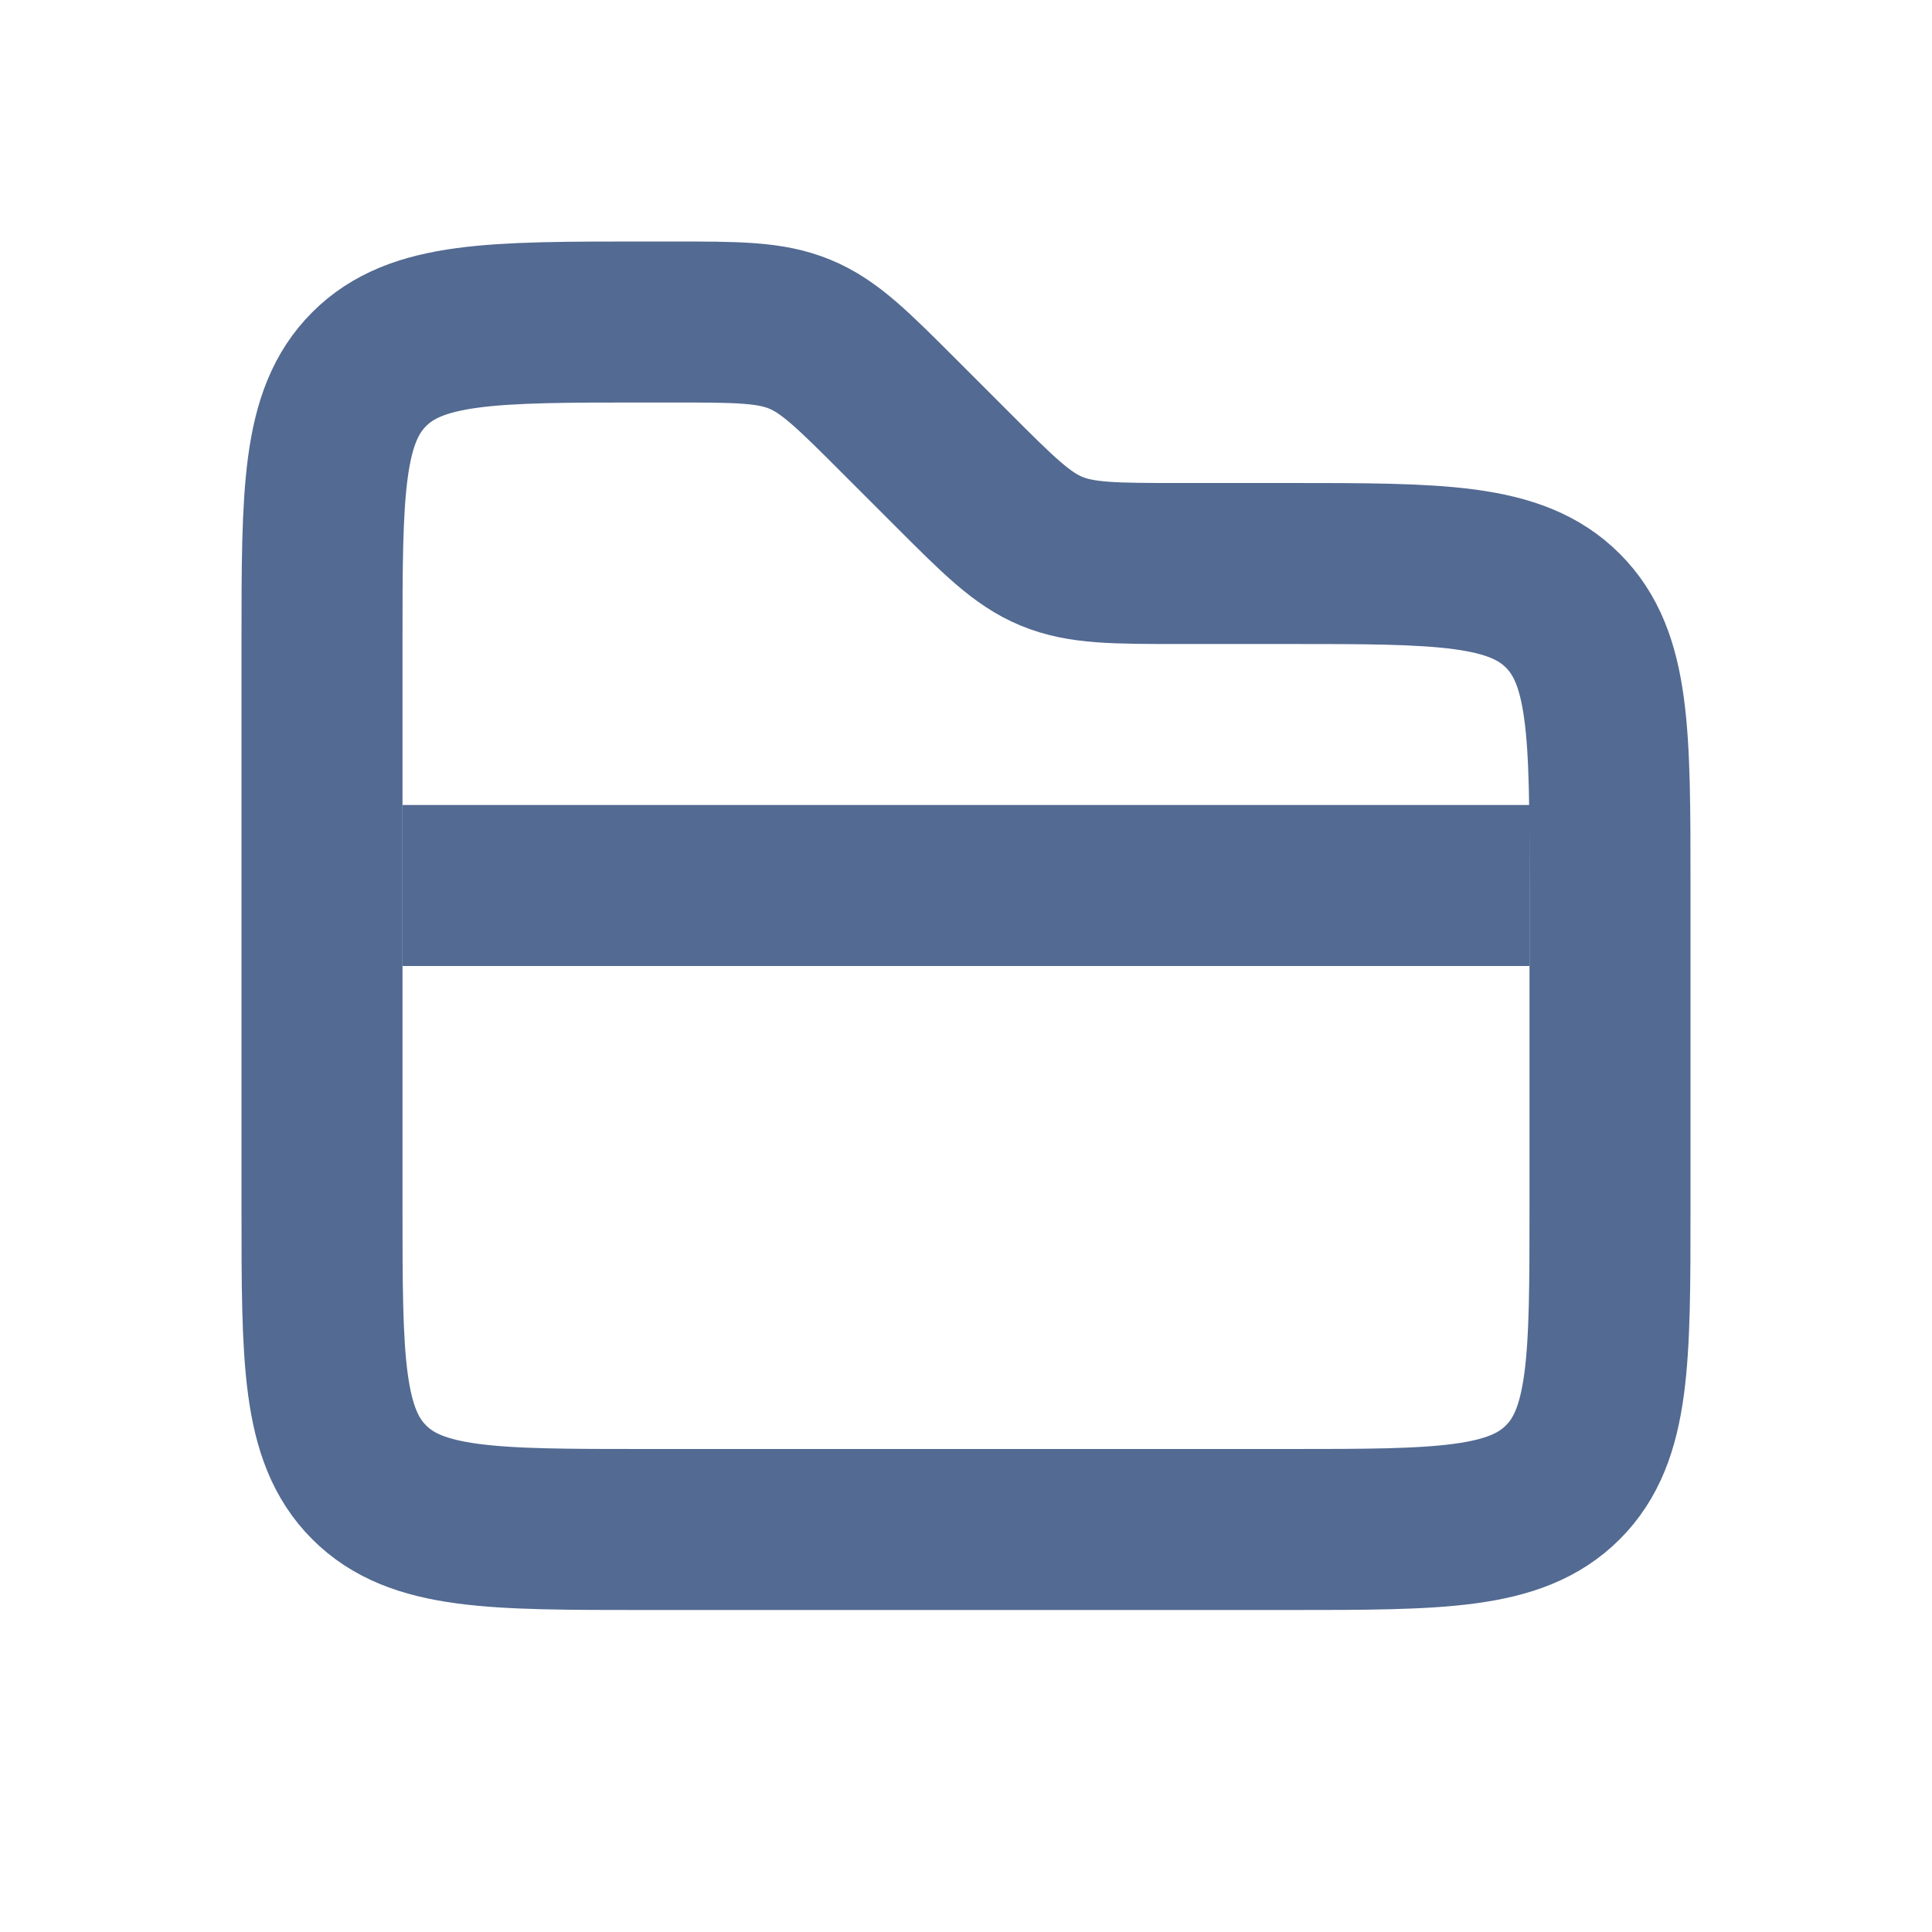 <svg width="24" height="24" viewBox="0 0 24 24" fill="none" xmlns="http://www.w3.org/2000/svg">
<path d="M4 8C4 6.114 4 5.172 4.586 4.586C5.172 4 6.114 4 8 4H8.343C9.161 4 9.569 4 9.937 4.152C10.305 4.304 10.594 4.594 11.172 5.172L11.828 5.828C12.406 6.406 12.695 6.696 13.063 6.848C13.431 7 13.839 7 14.657 7H16C17.886 7 18.828 7 19.414 7.586C20 8.172 20 9.114 20 11V15C20 16.886 20 17.828 19.414 18.414C18.828 19 17.886 19 16 19H8C6.114 19 5.172 19 4.586 18.414C4 17.828 4 16.886 4 15V8Z" stroke="#536A92" stroke-width="2"/>
<path d="M5 11H19" stroke="#536A92" stroke-width="2" stroke-miterlimit="1.414"/>
</svg>

